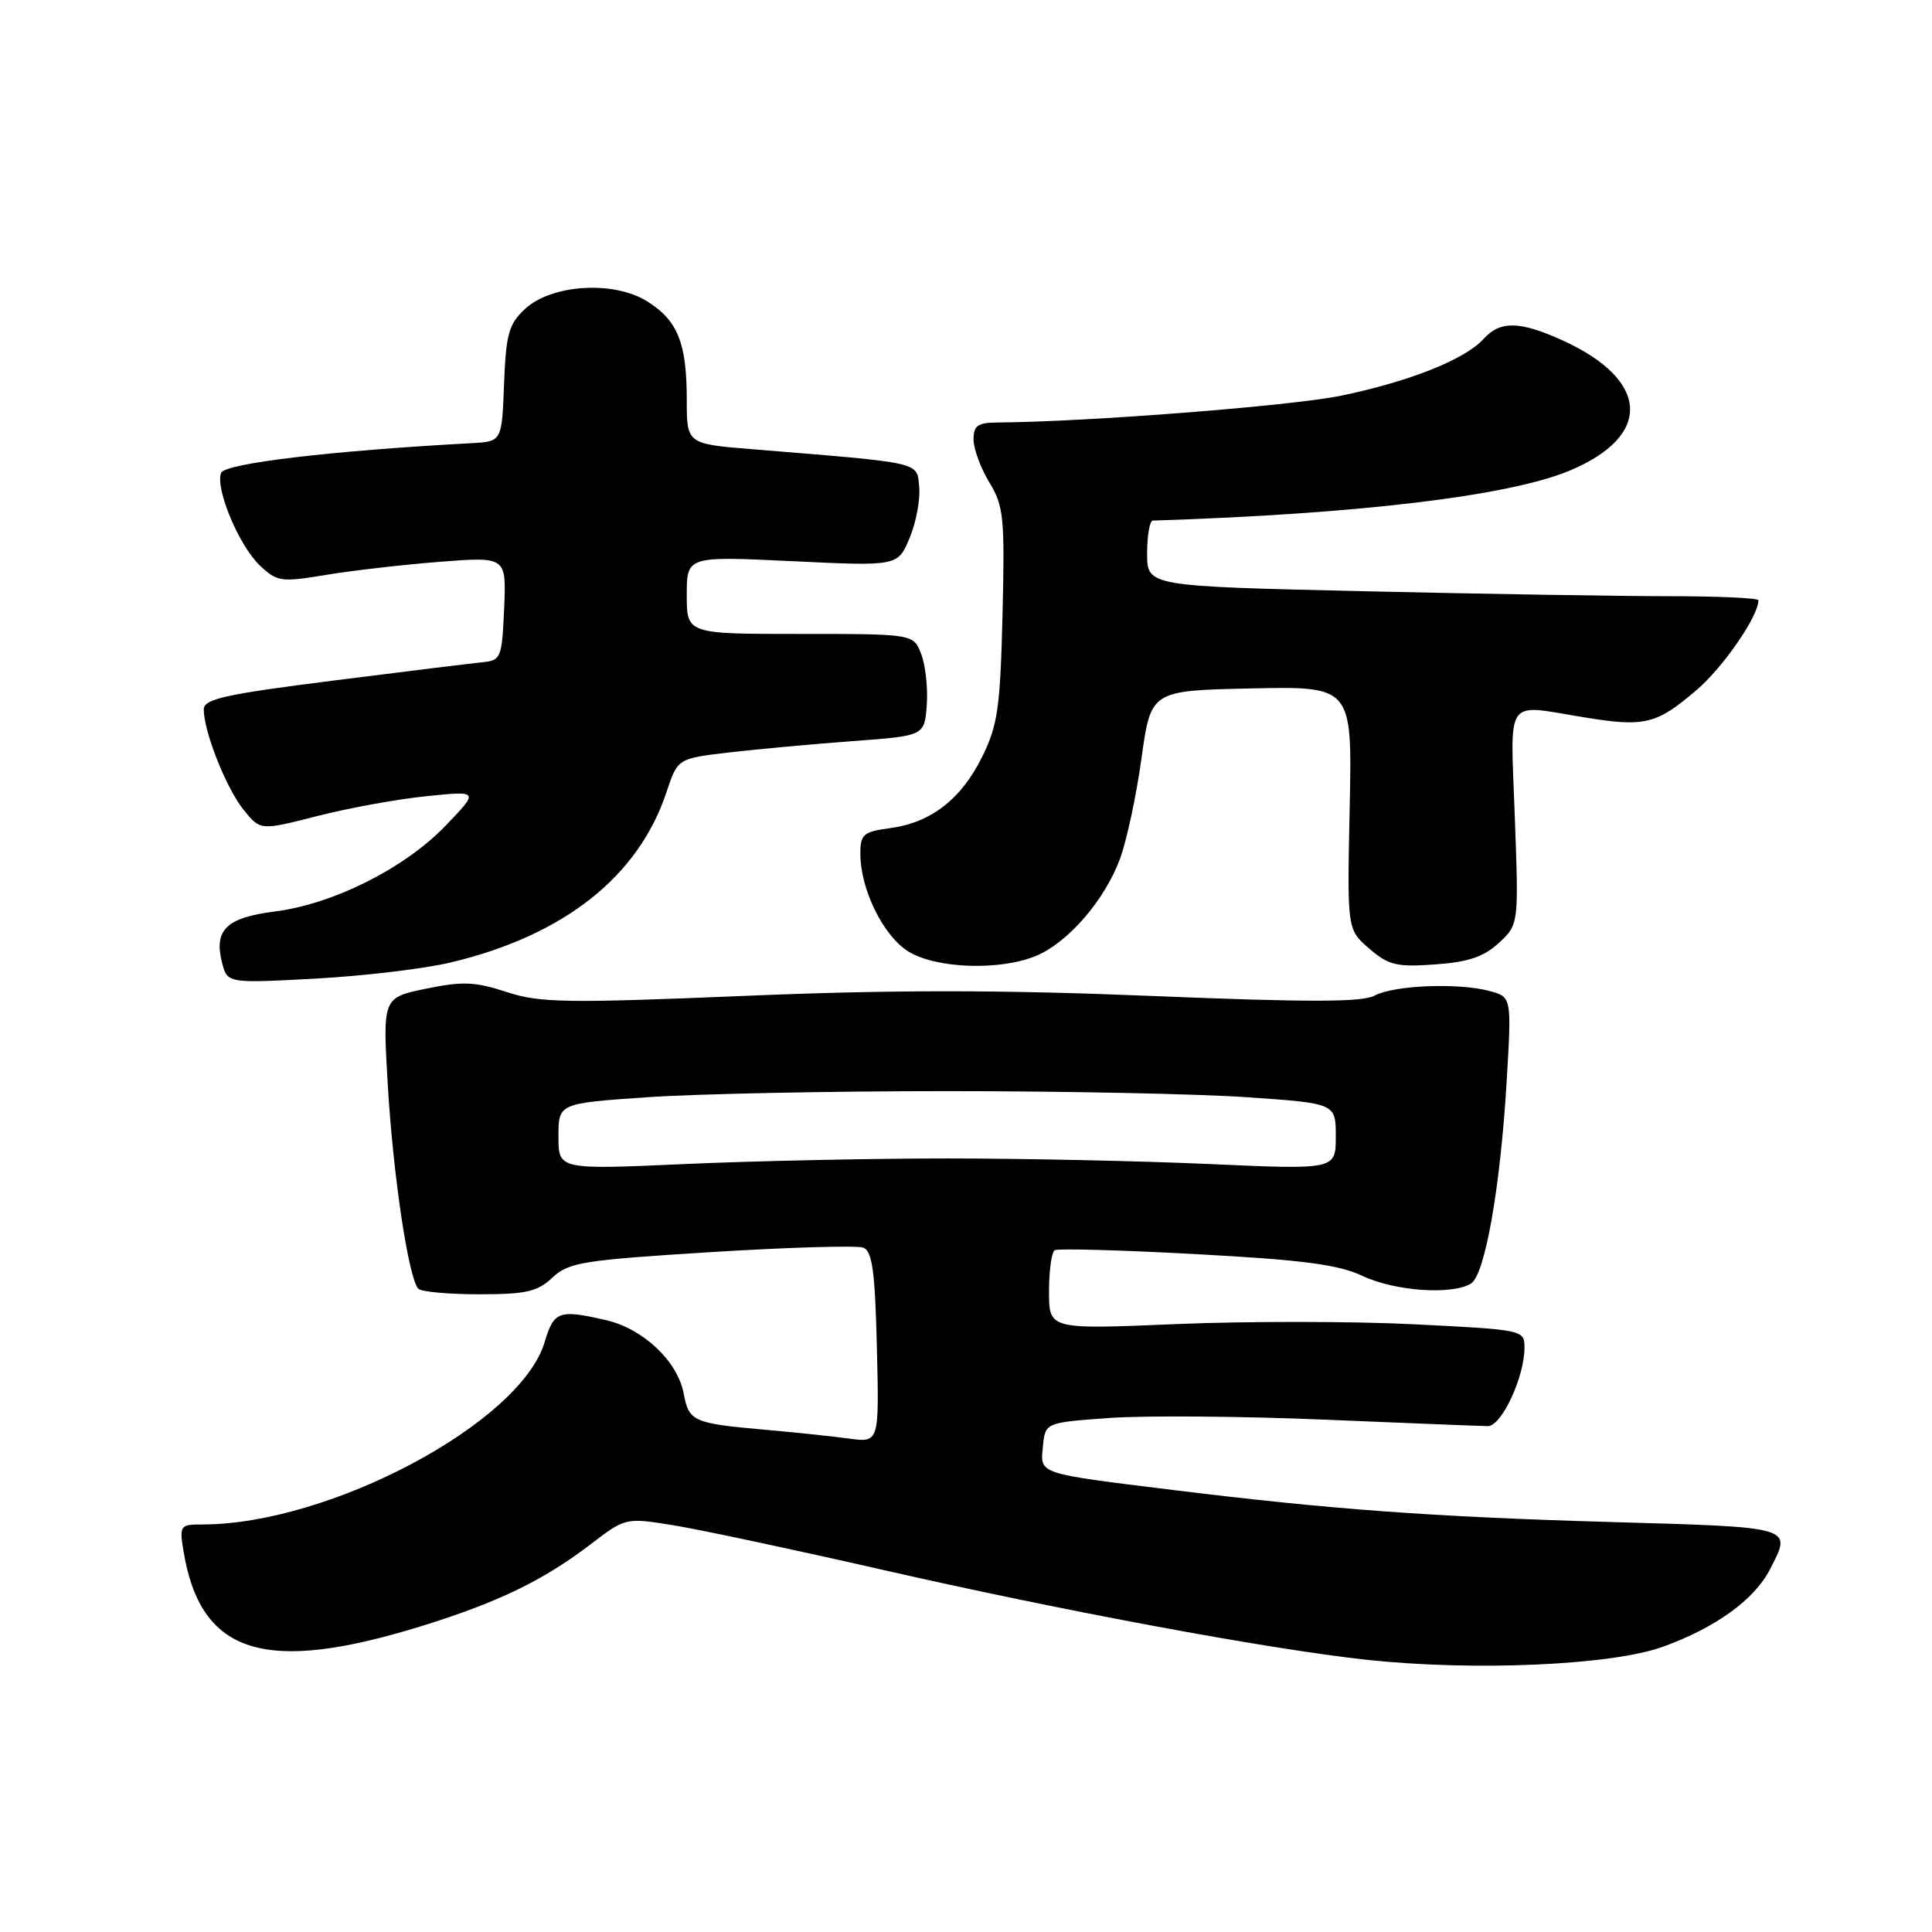 <?xml version="1.0" encoding="UTF-8" standalone="no"?>
<!DOCTYPE svg PUBLIC "-//W3C//DTD SVG 1.1//EN" "http://www.w3.org/Graphics/SVG/1.1/DTD/svg11.dtd" >
<svg xmlns="http://www.w3.org/2000/svg" xmlns:xlink="http://www.w3.org/1999/xlink" version="1.1" viewBox="0 0 256 256">
 <g >
 <path fill="currentColor"
d=" M 220.35 218.20 C 227.32 215.68 232.44 211.98 234.50 208.00 C 237.48 202.23 237.98 202.38 213.25 201.67 C 189.80 200.99 176.26 200.00 155.50 197.44 C 137.33 195.20 137.83 195.36 138.19 191.66 C 138.50 188.50 138.50 188.50 147.00 187.89 C 151.68 187.55 164.50 187.65 175.50 188.11 C 186.50 188.57 196.24 188.96 197.14 188.97 C 198.95 189.00 202.00 182.49 202.00 178.58 C 202.00 176.22 201.90 176.20 187.31 175.47 C 179.23 175.07 165.05 175.06 155.81 175.45 C 139.00 176.16 139.00 176.16 139.00 171.14 C 139.00 168.38 139.34 165.91 139.75 165.66 C 140.16 165.41 148.60 165.64 158.50 166.18 C 172.73 166.95 177.35 167.56 180.57 169.08 C 184.81 171.09 192.48 171.62 194.92 170.07 C 196.77 168.90 198.80 157.39 199.64 143.31 C 200.30 132.11 200.30 132.11 197.40 131.32 C 193.29 130.20 184.74 130.54 182.15 131.92 C 180.49 132.81 173.43 132.82 152.64 131.97 C 132.60 131.15 118.22 131.14 98.69 131.96 C 74.92 132.94 71.53 132.89 67.11 131.44 C 62.93 130.07 61.28 130.01 56.43 131.01 C 50.70 132.20 50.70 132.20 51.39 143.85 C 52.10 155.86 54.15 169.49 55.44 170.77 C 55.84 171.17 59.47 171.50 63.50 171.50 C 69.70 171.50 71.21 171.16 73.20 169.29 C 75.34 167.27 77.20 166.97 94.23 165.91 C 104.50 165.27 113.57 165.01 114.39 165.32 C 115.58 165.78 115.95 168.46 116.19 178.52 C 116.50 191.16 116.50 191.16 112.50 190.62 C 110.30 190.32 105.35 189.80 101.50 189.46 C 91.82 188.60 91.29 188.37 90.59 184.64 C 89.79 180.39 85.25 176.08 80.36 174.94 C 74.05 173.48 73.40 173.71 72.16 177.86 C 68.96 188.55 43.68 202.00 26.80 202.00 C 23.87 202.00 23.76 202.15 24.30 205.45 C 26.54 219.24 35.06 221.93 56.00 215.42 C 66.05 212.29 72.00 209.41 78.28 204.61 C 82.89 201.09 82.90 201.09 89.20 202.10 C 92.66 202.66 105.17 205.32 117.00 208.02 C 140.80 213.45 167.96 218.50 181.00 219.92 C 195.26 221.47 213.54 220.67 220.35 218.20 Z  M 59.82 127.51 C 74.76 123.92 84.58 116.15 88.30 105.00 C 89.79 100.50 89.79 100.50 96.65 99.70 C 100.42 99.26 107.78 98.59 113.00 98.20 C 122.50 97.50 122.50 97.50 122.80 93.44 C 122.96 91.21 122.64 88.17 122.07 86.69 C 121.05 84.00 121.05 84.00 106.02 84.00 C 91.00 84.00 91.00 84.00 91.00 78.85 C 91.00 73.69 91.00 73.69 104.98 74.36 C 118.96 75.03 118.96 75.03 120.53 71.28 C 121.39 69.22 121.96 66.18 121.80 64.52 C 121.47 61.16 122.44 61.38 99.75 59.53 C 91.00 58.82 91.00 58.82 91.00 52.98 C 91.00 45.44 89.81 42.48 85.77 39.94 C 81.31 37.14 73.05 37.67 69.53 40.97 C 67.41 42.96 67.04 44.31 66.79 50.89 C 66.50 58.50 66.50 58.50 62.50 58.72 C 43.74 59.74 29.78 61.40 29.29 62.67 C 28.50 64.75 31.70 72.37 34.46 74.96 C 36.73 77.09 37.25 77.16 43.19 76.18 C 46.66 75.60 53.46 74.82 58.30 74.44 C 67.10 73.76 67.10 73.76 66.80 80.63 C 66.52 87.14 66.37 87.51 64.00 87.74 C 62.62 87.88 53.74 88.97 44.25 90.17 C 29.78 92.00 27.00 92.62 27.00 94.00 C 27.00 96.94 29.97 104.43 32.26 107.28 C 34.50 110.06 34.50 110.06 42.00 108.14 C 46.12 107.08 52.65 105.89 56.50 105.50 C 63.50 104.78 63.50 104.78 59.00 109.45 C 53.58 115.07 44.15 119.80 36.40 120.78 C 30.02 121.59 28.33 123.20 29.41 127.50 C 30.11 130.30 30.11 130.30 41.81 129.67 C 48.24 129.32 56.35 128.35 59.82 127.51 Z  M 137.30 126.65 C 141.52 124.89 146.34 119.32 148.38 113.86 C 149.28 111.46 150.57 105.45 151.25 100.50 C 152.50 91.50 152.50 91.50 165.84 91.22 C 179.18 90.94 179.18 90.94 178.84 107.05 C 178.50 123.17 178.50 123.17 181.43 125.69 C 184.00 127.91 185.07 128.16 190.17 127.79 C 194.56 127.48 196.62 126.78 198.61 124.94 C 201.24 122.50 201.24 122.50 200.72 108.25 C 200.14 92.03 199.23 93.32 209.96 95.06 C 217.96 96.36 219.48 95.99 224.81 91.43 C 228.35 88.40 233.00 81.65 233.00 79.54 C 233.00 79.24 227.67 79.00 221.16 79.00 C 214.65 79.00 196.43 78.70 180.66 78.34 C 152.00 77.68 152.00 77.68 152.00 73.34 C 152.00 70.95 152.34 68.99 152.75 68.98 C 180.01 68.11 199.94 65.72 207.99 62.36 C 219.02 57.75 218.60 50.34 207.00 45.08 C 201.36 42.53 198.78 42.48 196.58 44.91 C 194.12 47.63 186.73 50.57 177.65 52.44 C 171.08 53.79 143.91 55.91 132.25 55.98 C 129.55 56.00 129.00 56.38 129.00 58.25 C 129.01 59.49 129.95 62.04 131.09 63.92 C 133.00 67.05 133.15 68.57 132.84 81.42 C 132.54 93.74 132.21 96.09 130.16 100.24 C 127.39 105.88 123.36 109.01 117.95 109.73 C 114.40 110.21 114.00 110.55 114.00 113.11 C 114.00 117.86 117.06 124.06 120.40 126.10 C 124.11 128.36 132.54 128.64 137.30 126.65 Z  M 74.00 150.59 C 74.00 146.20 74.00 146.20 85.75 145.39 C 92.21 144.94 110.10 144.58 125.50 144.58 C 140.90 144.58 158.79 144.94 165.25 145.39 C 177.00 146.20 177.00 146.20 177.00 150.59 C 177.00 154.99 177.00 154.99 160.25 154.24 C 151.04 153.83 135.40 153.50 125.50 153.50 C 115.60 153.50 99.96 153.83 90.75 154.24 C 74.00 154.99 74.00 154.99 74.00 150.59 Z "/>
</g>
</svg>